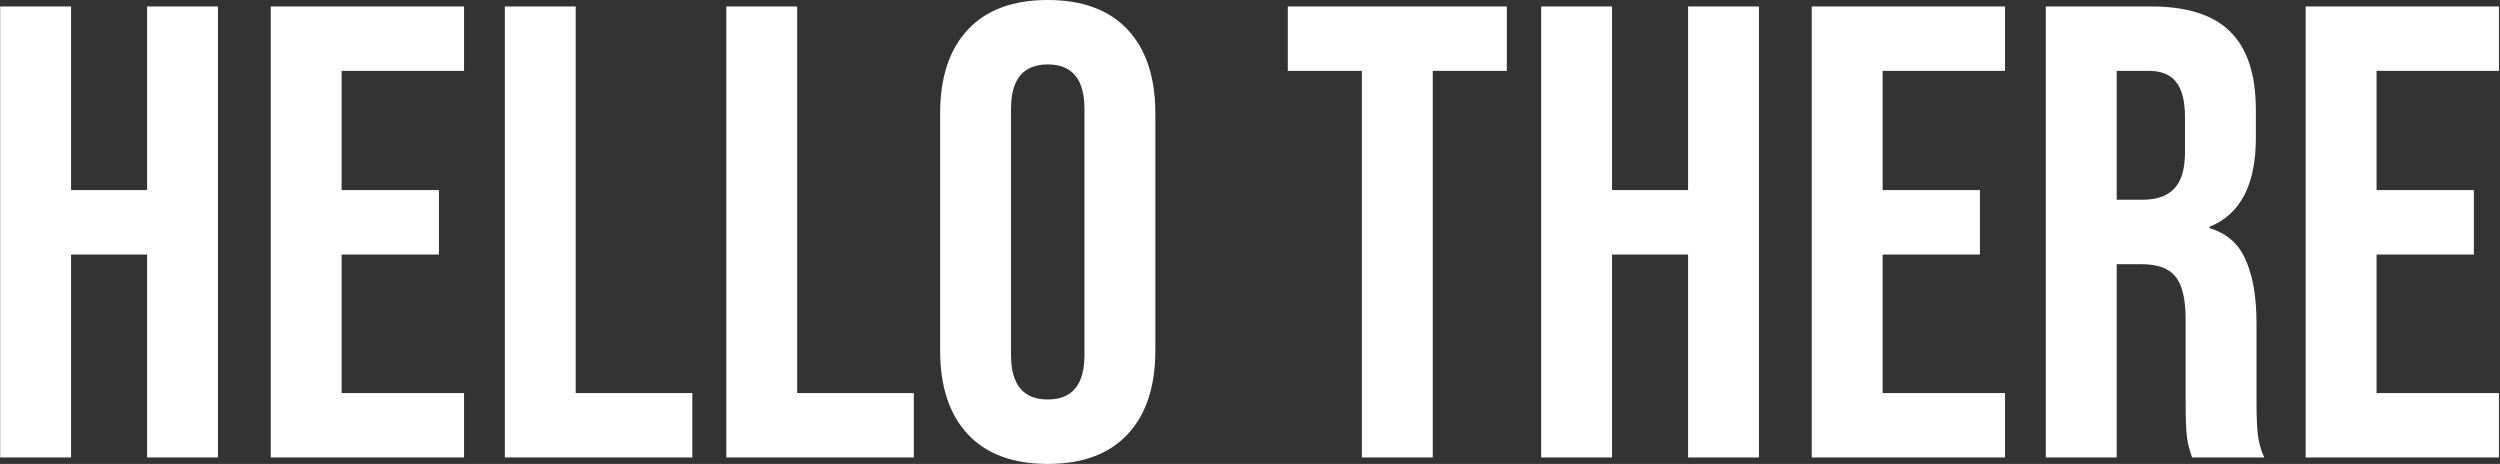 <svg width="388" height="72" viewBox="0 0 388 72" fill="none" xmlns="http://www.w3.org/2000/svg">
<rect x="0" y="0" width="388" height="72" fill="#333333" stroke="none"/>
<path d="M0.03 1H11.03V29.5H22.83V1H33.83V71H22.83V39.5H11.03V71H0.03V1ZM42.022 1H72.022V11H53.022V29.5H68.122V39.5H53.022V61H72.022V71H42.022V1ZM78.35 1H89.35V61H107.45V71H78.35V1ZM112.725 1H123.725V61H141.825V71H112.725V1ZM162.609 72C157.209 72 153.076 70.467 150.209 67.4C147.343 64.333 145.909 60 145.909 54.4V17.6C145.909 12 147.343 7.667 150.209 4.6C153.076 1.533 157.209 -3.8147e-06 162.609 -3.8147e-06C168.009 -3.8147e-06 172.143 1.533 175.009 4.6C177.876 7.667 179.309 12 179.309 17.6V54.4C179.309 60 177.876 64.333 175.009 67.4C172.143 70.467 168.009 72 162.609 72ZM162.609 62C166.409 62 168.309 59.7 168.309 55.1V16.9C168.309 12.3 166.409 10 162.609 10C158.809 10 156.909 12.3 156.909 16.9V55.1C156.909 59.7 158.809 62 162.609 62ZM211.364 11H199.864V1H233.864V11H222.364V71H211.364V11ZM239.19 1H250.19V29.5H261.99V1H272.99V71H261.99V39.5H250.19V71H239.19V1ZM281.182 1H311.182V11H292.182V29.5H307.282V39.5H292.182V61H311.182V71H281.182V1ZM317.51 1H333.81C339.477 1 343.61 2.333 346.21 5C348.81 7.6 350.11 11.633 350.11 17.1V21.4C350.11 28.667 347.71 33.267 342.91 35.2V35.4C345.577 36.2 347.443 37.833 348.51 40.3C349.643 42.767 350.21 46.067 350.21 50.2V62.5C350.21 64.5 350.277 66.133 350.41 67.4C350.543 68.6 350.877 69.8 351.41 71H340.21C339.81 69.867 339.543 68.8 339.41 67.8C339.277 66.8 339.21 65 339.21 62.4V49.6C339.21 46.4 338.677 44.167 337.61 42.9C336.61 41.633 334.843 41 332.31 41H328.51V71H317.51V1ZM332.51 31C334.71 31 336.343 30.433 337.41 29.3C338.543 28.167 339.11 26.267 339.11 23.6V18.2C339.11 15.667 338.643 13.833 337.71 12.7C336.843 11.567 335.443 11 333.51 11H328.51V31H332.51ZM357.842 1H387.842V11H368.842V29.5H383.942V39.5H368.842V61H387.842V71H357.842V1Z" fill="white"/>
</svg>
